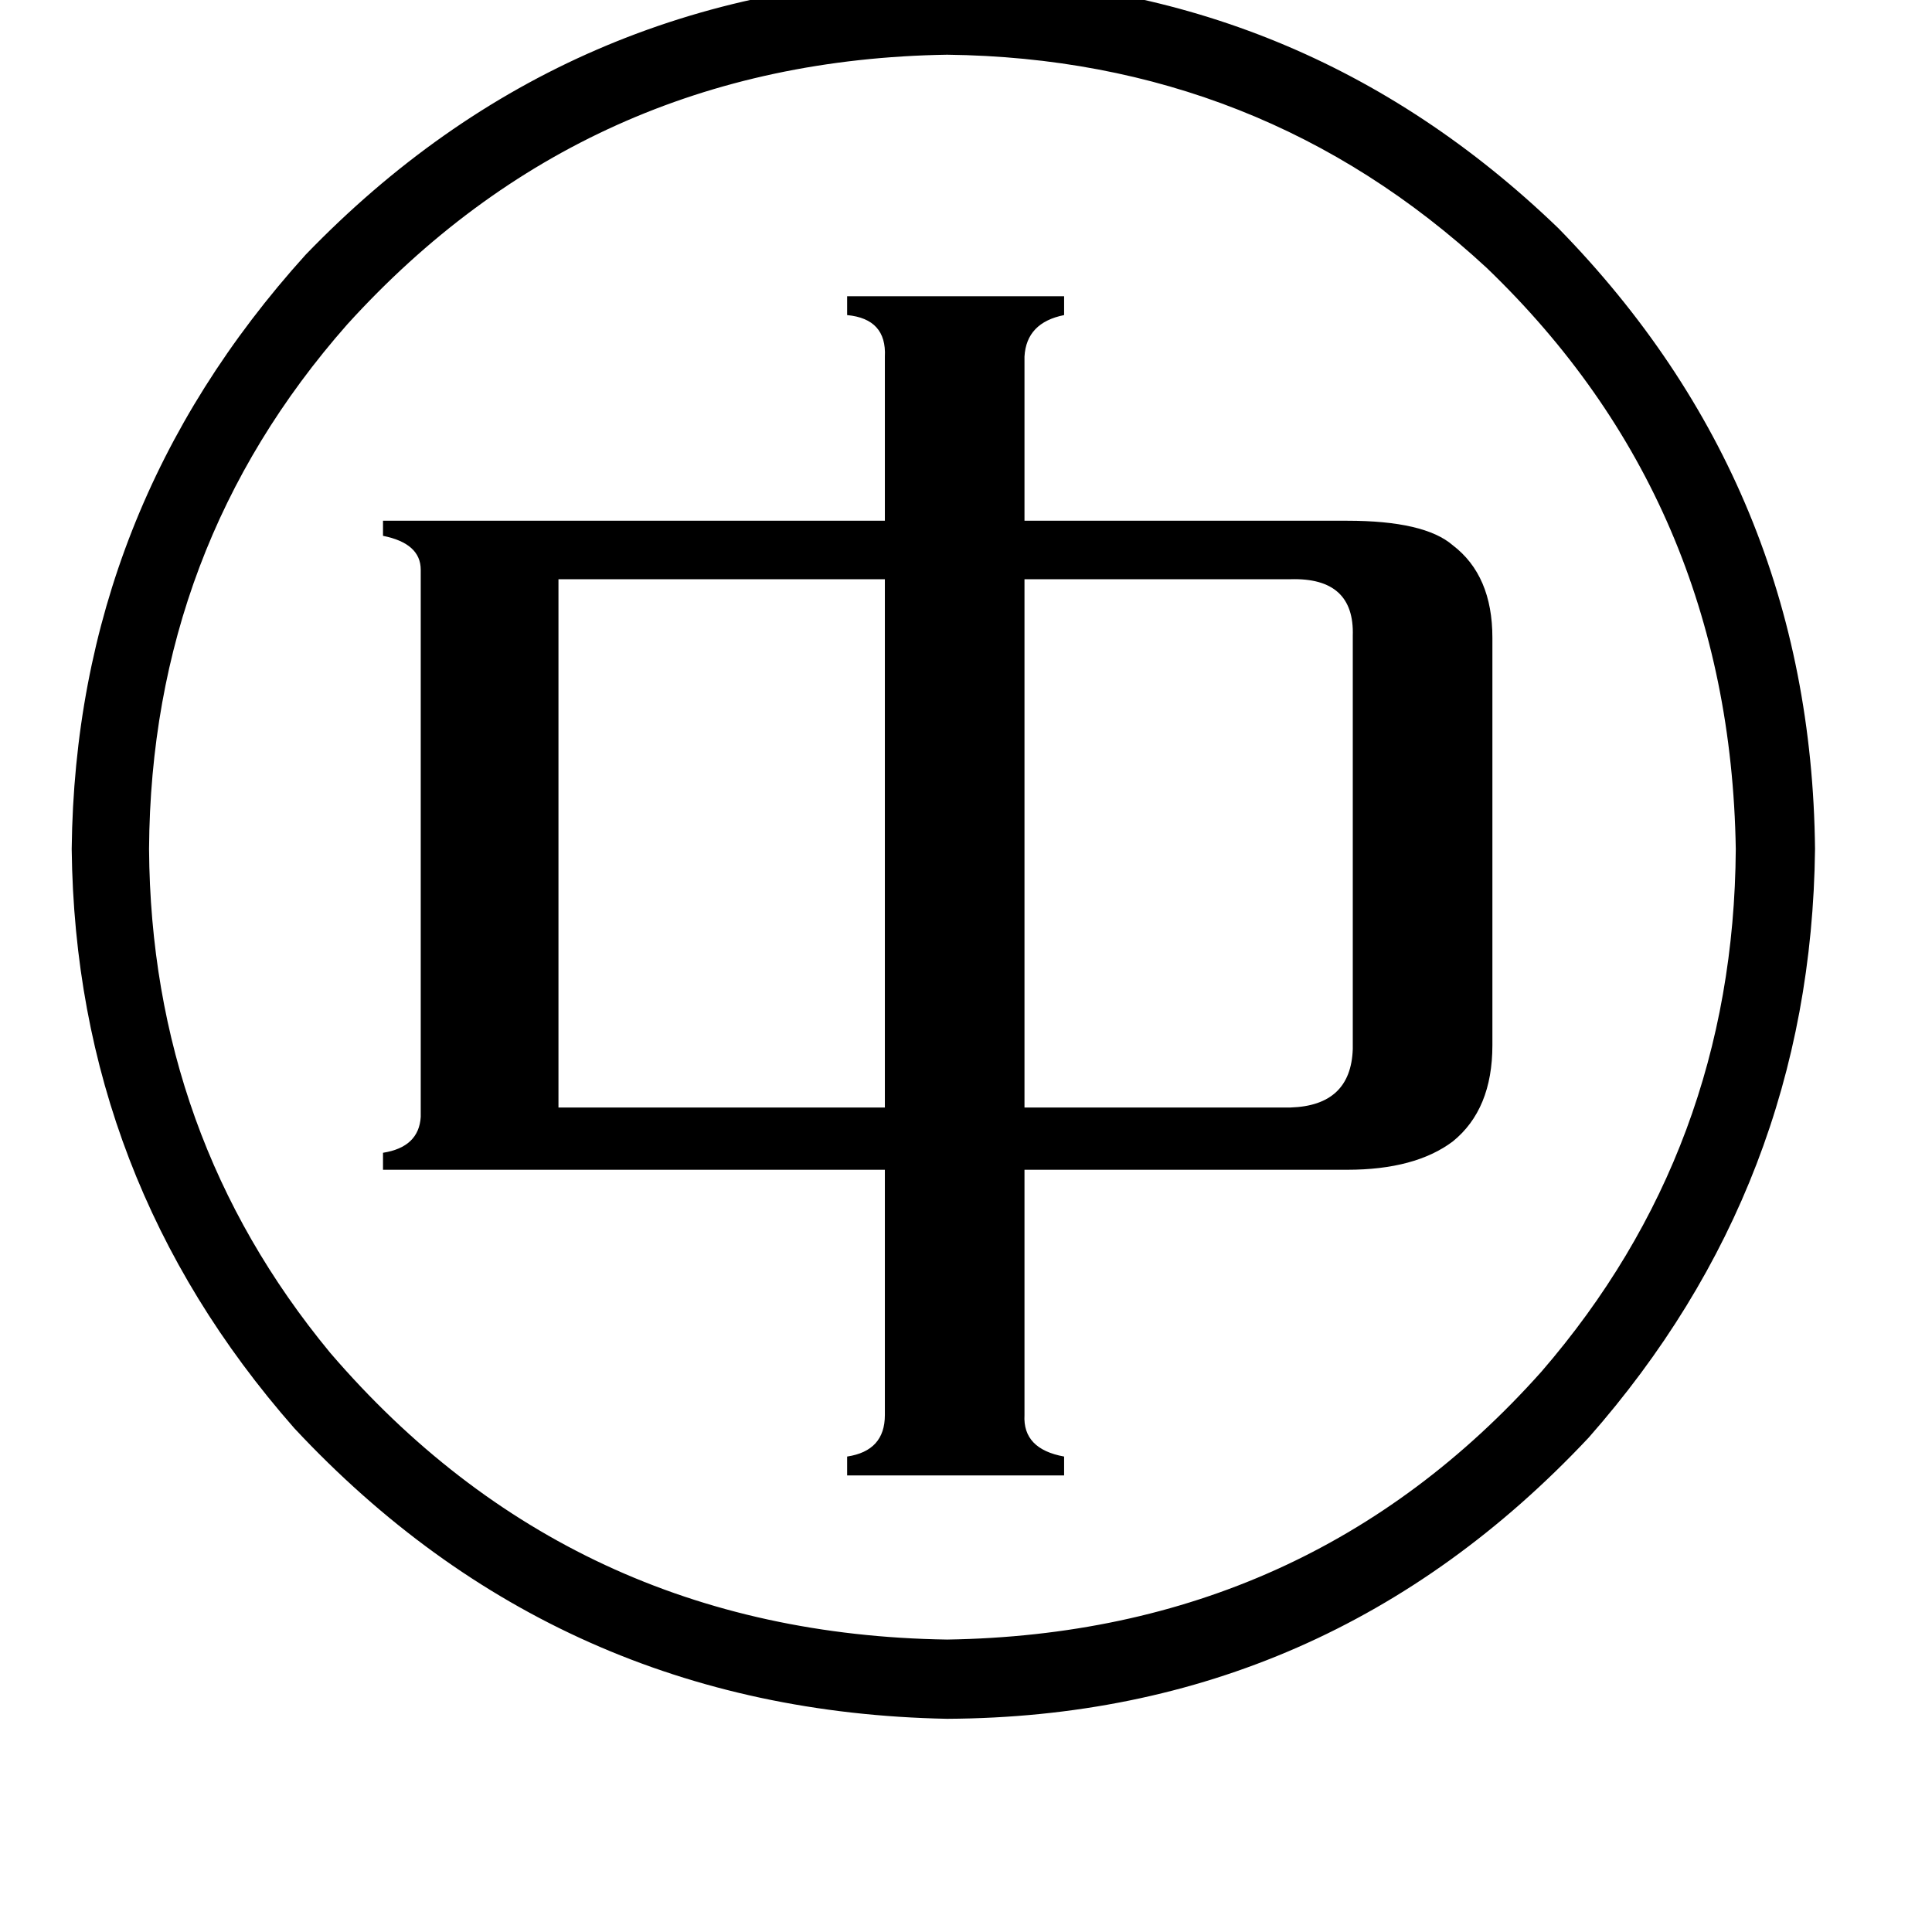 <svg xmlns="http://www.w3.org/2000/svg" viewBox="0 -800 1024 1024">
	<path fill="#000000" d="M684 -213Q716 -214 717 -244V-463Q718 -494 684 -493H543V-213ZM296 -493V-213H469V-493ZM543 -50Q542 -32 564 -28V-18H449V-28Q469 -31 469 -50V-180H203V-189Q222 -192 223 -208V-498Q223 -512 203 -516V-524H469V-611Q470 -631 449 -633V-643H564V-633Q544 -629 543 -611V-524H714Q755 -524 770 -511Q791 -495 791 -462V-246Q791 -212 770 -195Q750 -180 714 -180H543ZM502 69Q693 66 817 -73Q919 -191 920 -350Q917 -534 788 -658Q668 -769 502 -771Q311 -768 184 -628Q80 -510 79 -350Q80 -198 175 -83Q303 66 502 69ZM156 -43Q40 -175 38 -350Q40 -530 162 -665Q301 -809 502 -812Q690 -810 826 -679Q960 -542 962 -350Q960 -172 842 -38Q703 110 502 111Q296 107 156 -43Z"/>
</svg>